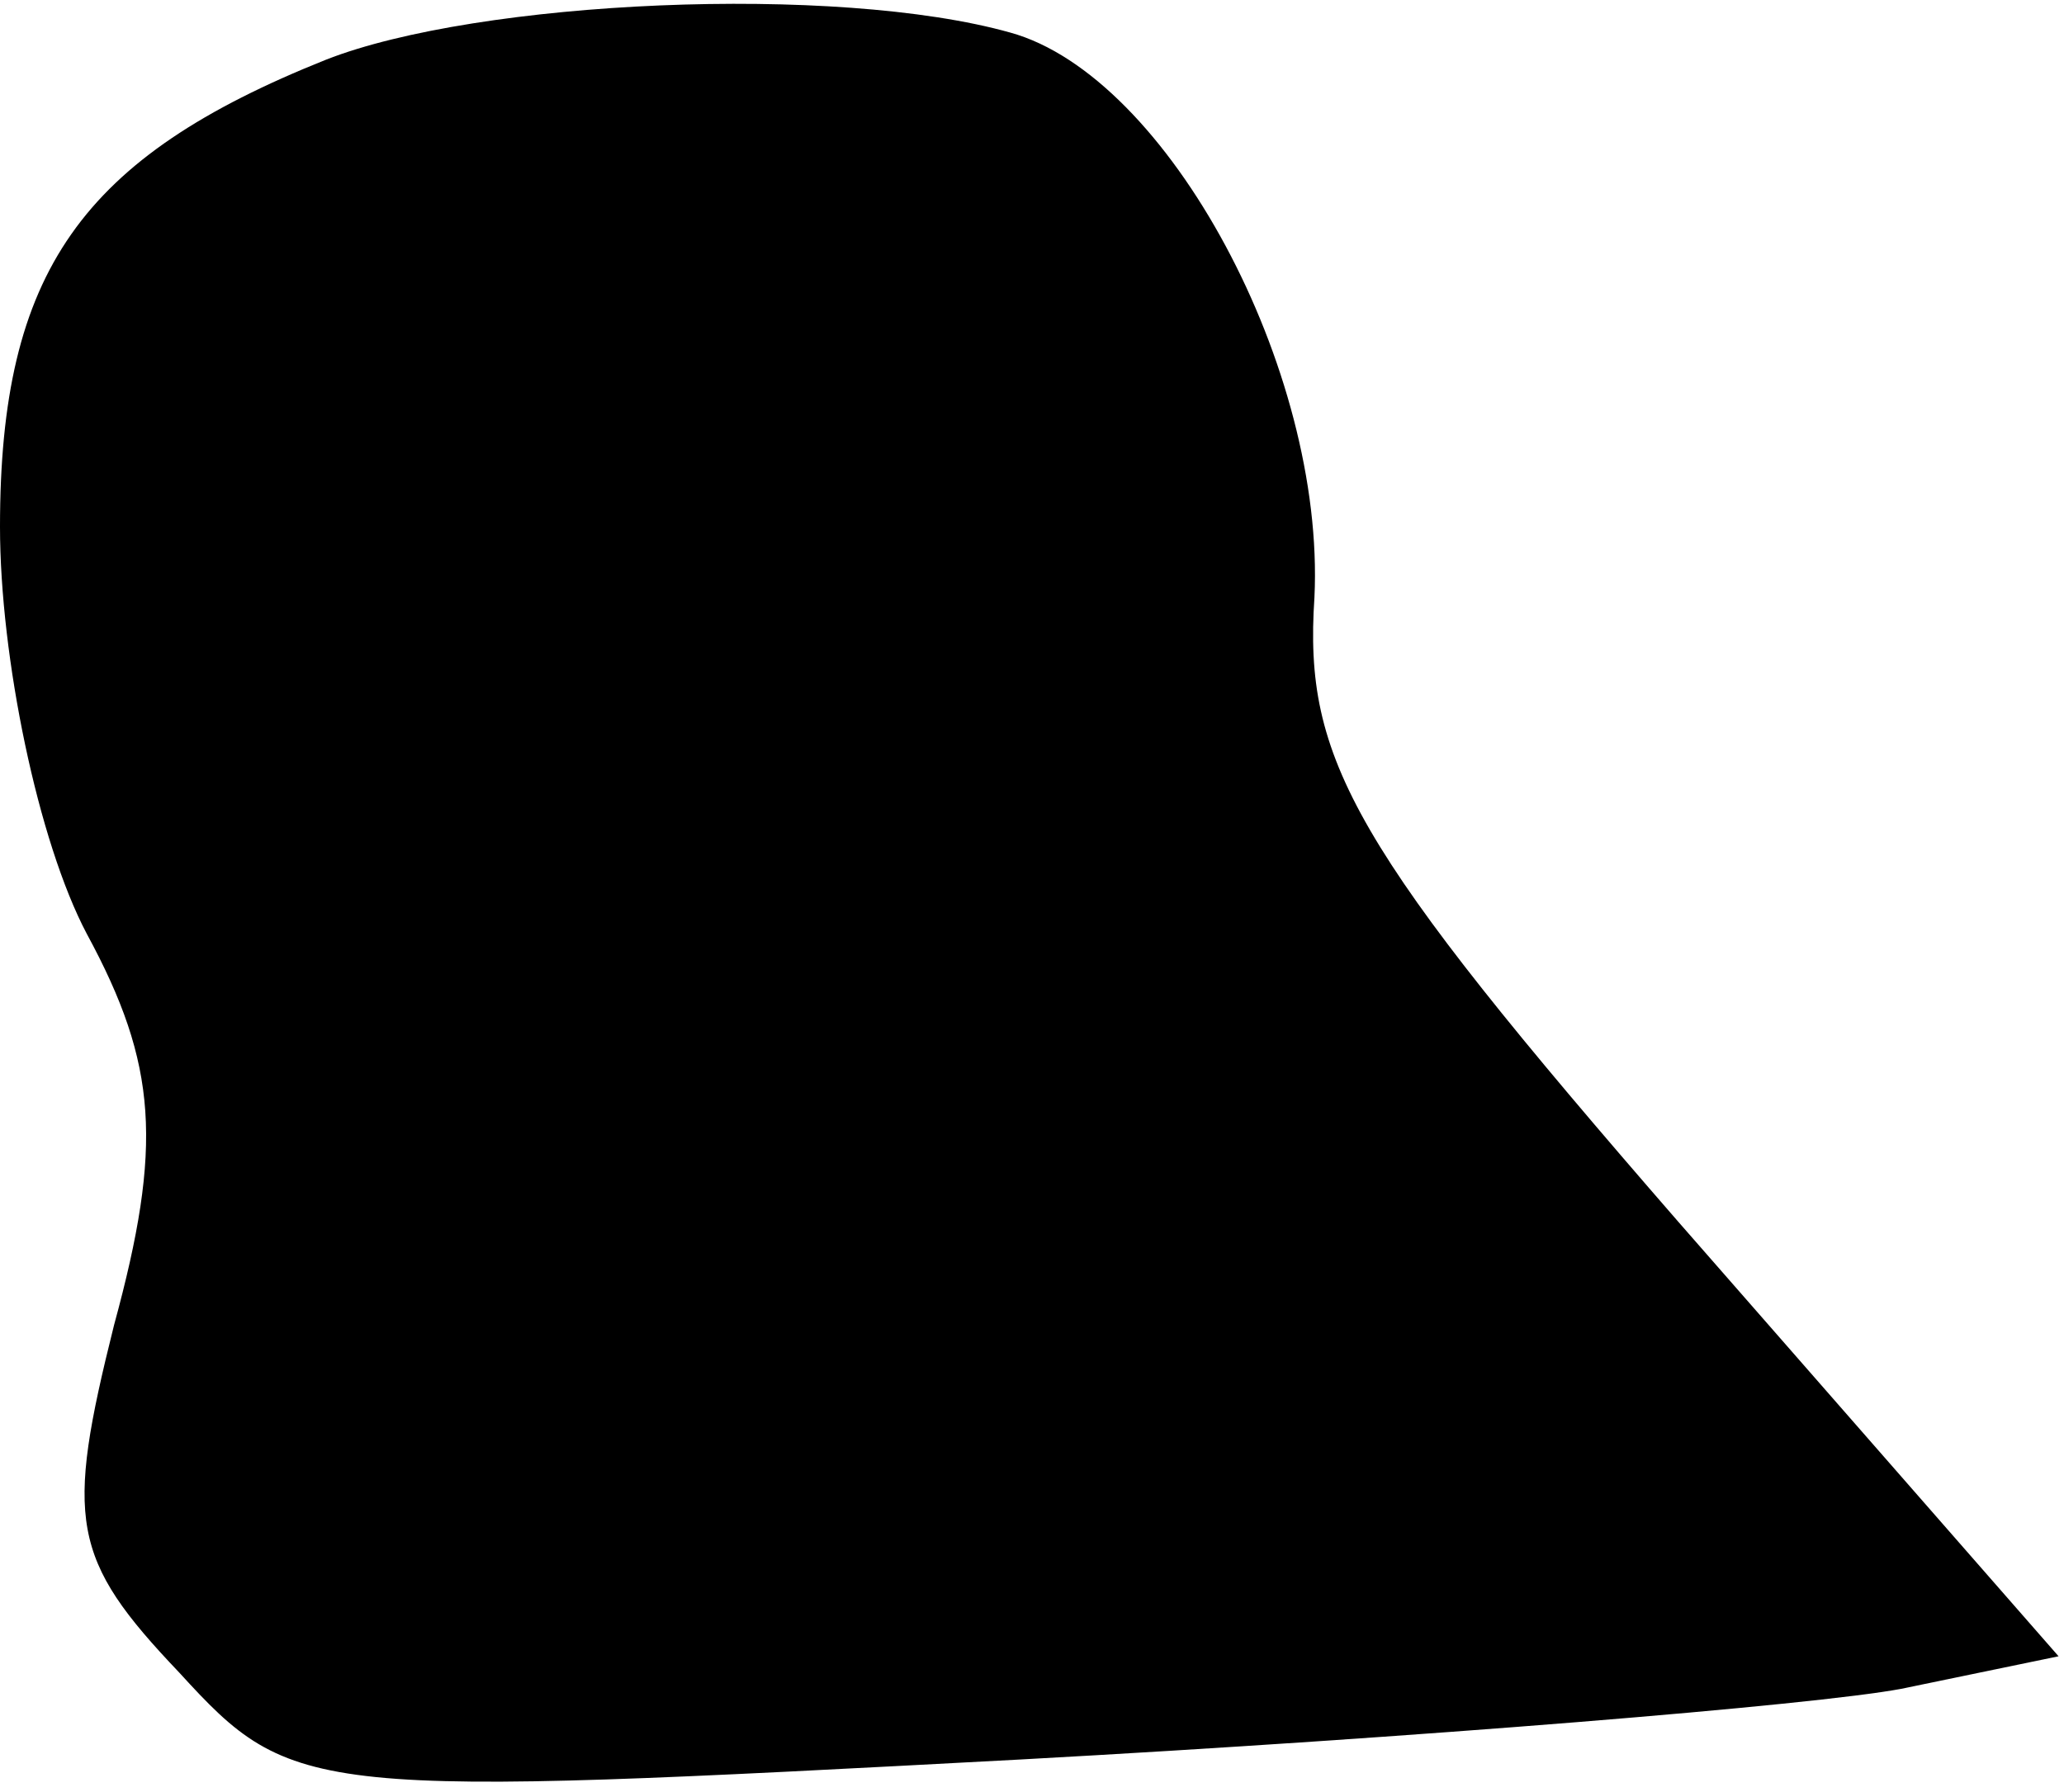 <?xml version="1.0" standalone="no"?>
<!DOCTYPE svg PUBLIC "-//W3C//DTD SVG 20010904//EN"
 "http://www.w3.org/TR/2001/REC-SVG-20010904/DTD/svg10.dtd">
<svg version="1.0" xmlns="http://www.w3.org/2000/svg"
 width="38pt" height="33pt" viewBox="0 0 38 33"
 preserveAspectRatio="xMidYMid meet">
<g transform="translate(0,33) scale(0.1,-0.1)"
fill="#000000" stroke="none">
<path fill="#000000" stroke="none" d="M60 319 c-45 -18 -60 -39 -60 -86 0
-24 7 -58 16 -75 13 -24 14 -39 5 -72 -9 -36 -8 -43 12 -64 21 -23 24 -23 155
-16 73 4 146 10 162 13 l29 6 -70 80 c-60 69 -69 85 -67 115 2 42 -27 96 -56
104 -32 9 -98 6 -126 -5z"/>
</g>
</svg>
